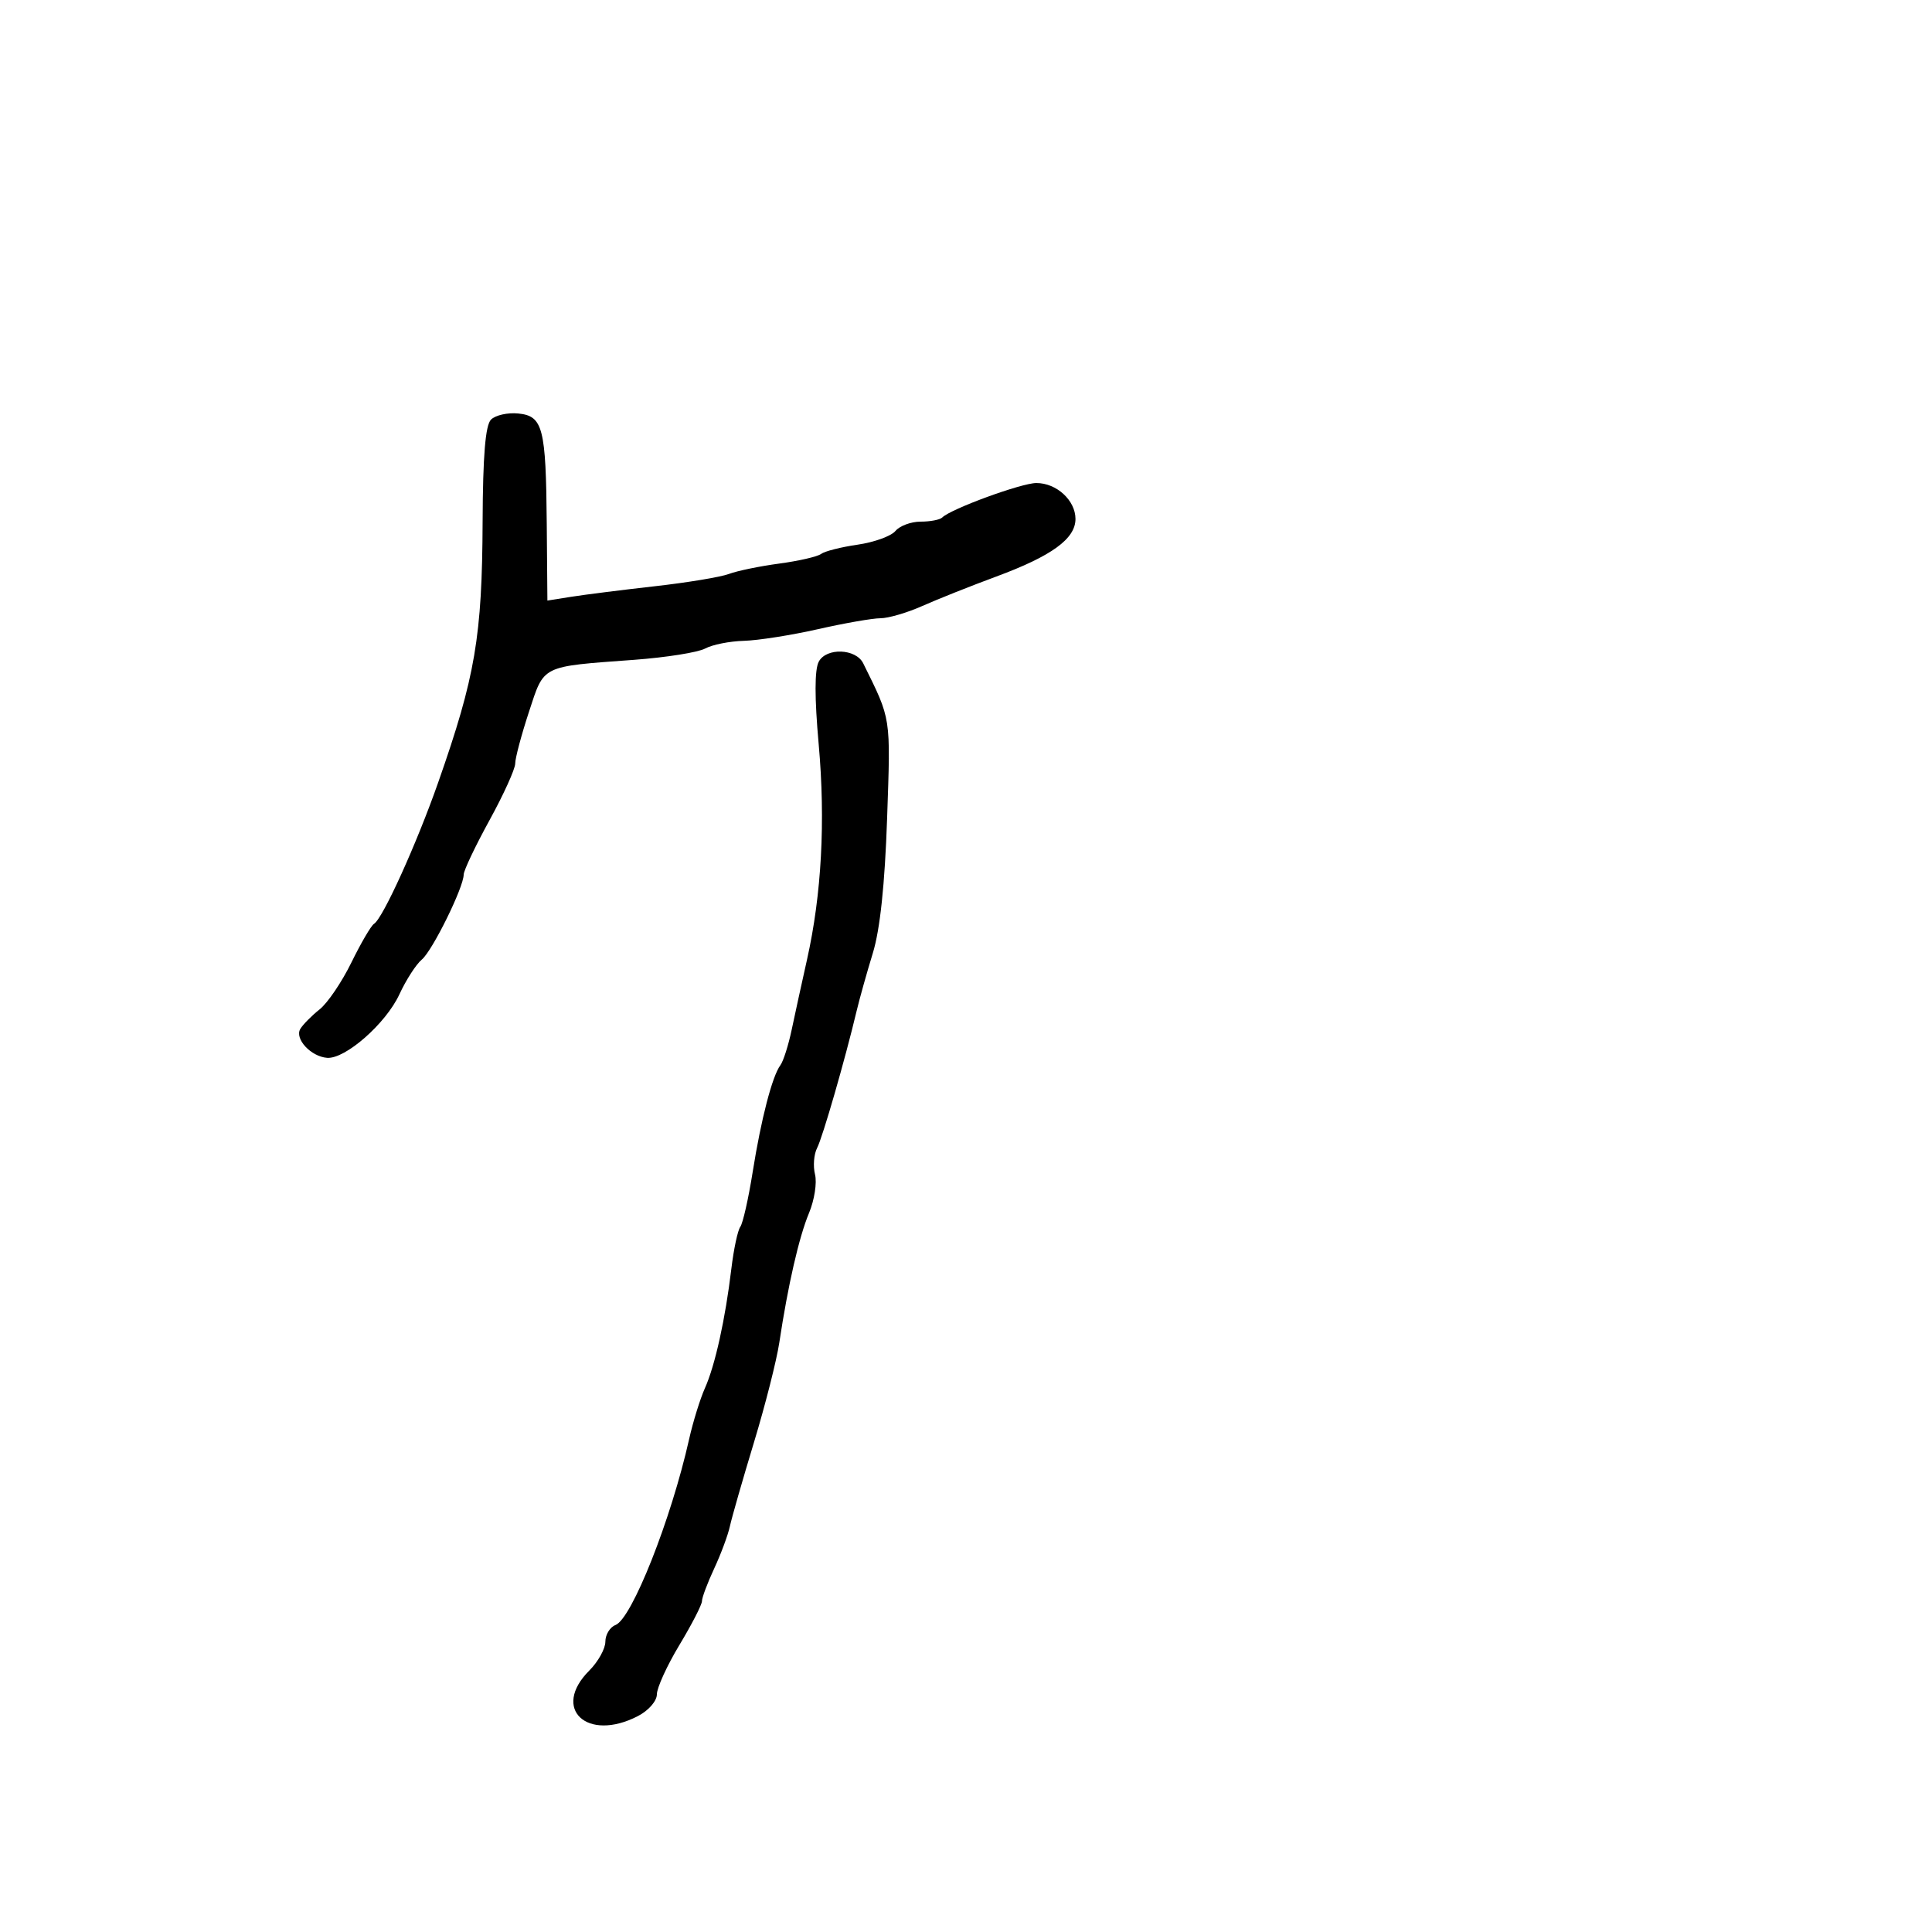 <svg xmlns="http://www.w3.org/2000/svg" width="300" height="300" viewBox="0 0 300 300" version="1.1">
	<path d="M 76.245 65.155 C 75.372 66.028, 74.982 70.744, 74.940 80.950 C 74.867 98.859, 73.812 105.058, 68.041 121.500 C 64.680 131.074, 59.446 142.606, 58.079 143.451 C 57.625 143.732, 56.044 146.434, 54.565 149.457 C 53.086 152.479, 50.870 155.750, 49.641 156.726 C 48.412 157.702, 47.061 159.066, 46.639 159.758 C 45.705 161.290, 48.271 164.069, 50.795 164.260 C 53.615 164.472, 59.918 158.939, 62.011 154.414 C 63.050 152.166, 64.618 149.732, 65.494 149.005 C 67.149 147.631, 72 137.791, 72 135.806 C 72 135.181, 73.800 131.391, 76 127.382 C 78.200 123.374, 80 119.407, 80 118.568 C 80 117.729, 80.956 114.131, 82.124 110.573 C 84.543 103.203, 83.879 103.533, 98.500 102.454 C 103.450 102.088, 108.400 101.300, 109.500 100.702 C 110.600 100.104, 113.300 99.567, 115.500 99.507 C 117.700 99.448, 122.875 98.635, 127 97.701 C 131.125 96.766, 135.500 96.001, 136.723 96.001 C 137.946 96, 140.871 95.143, 143.223 94.095 C 145.575 93.047, 150.742 90.990, 154.705 89.524 C 163.313 86.339, 167 83.658, 167 80.582 C 167 77.698, 164.058 74.999, 160.921 75.005 C 158.599 75.009, 147.645 79.021, 146.310 80.356 C 145.956 80.710, 144.447 81, 142.956 81 C 141.465 81, 139.703 81.653, 139.041 82.451 C 138.378 83.249, 135.736 84.206, 133.168 84.577 C 130.601 84.948, 128.050 85.595, 127.500 86.014 C 126.950 86.433, 124.025 87.107, 121 87.512 C 117.975 87.917, 114.462 88.641, 113.194 89.121 C 111.925 89.601, 106.750 90.460, 101.694 91.030 C 96.637 91.600, 90.813 92.334, 88.750 92.661 L 85 93.256 84.900 81.378 C 84.774 66.378, 84.311 64.589, 80.456 64.205 C 78.825 64.043, 76.930 64.470, 76.245 65.155 M 127.139 102.740 C 126.481 103.969, 126.476 108.309, 127.124 115.550 C 128.194 127.499, 127.578 138.886, 125.314 149 C 124.514 152.575, 123.442 157.477, 122.933 159.893 C 122.424 162.310, 121.636 164.785, 121.184 165.393 C 119.910 167.106, 118.184 173.754, 116.873 182 C 116.218 186.125, 115.353 189.950, 114.953 190.500 C 114.552 191.050, 113.928 193.975, 113.566 197 C 112.628 204.842, 111.041 212.016, 109.462 215.546 C 108.713 217.221, 107.608 220.788, 107.006 223.472 C 104.207 235.963, 98.107 251.361, 95.572 252.334 C 94.707 252.666, 94 253.831, 94 254.923 C 94 256.015, 92.875 258.034, 91.500 259.409 C 85.576 265.333, 91.157 270.556, 99.050 266.474 C 100.707 265.618, 102 264.136, 102 263.095 C 102 262.076, 103.575 258.627, 105.500 255.430 C 107.425 252.233, 109 249.171, 109 248.625 C 109 248.078, 109.853 245.802, 110.896 243.566 C 111.939 241.330, 113.037 238.375, 113.337 237 C 113.637 235.625, 115.315 229.775, 117.067 224 C 118.819 218.225, 120.592 211.250, 121.007 208.500 C 122.355 199.556, 124.069 192.078, 125.623 188.359 C 126.460 186.356, 126.881 183.660, 126.557 182.370 C 126.233 181.080, 126.378 179.231, 126.879 178.262 C 127.743 176.591, 131.209 164.572, 133.011 157 C 133.469 155.075, 134.604 151.025, 135.532 148 C 136.657 144.336, 137.397 137.353, 137.749 127.086 C 138.298 111.085, 138.418 111.867, 134.039 103 C 132.905 100.703, 128.322 100.531, 127.139 102.740" stroke="none" fill="black" fill-rule="evenodd"/>
</svg>